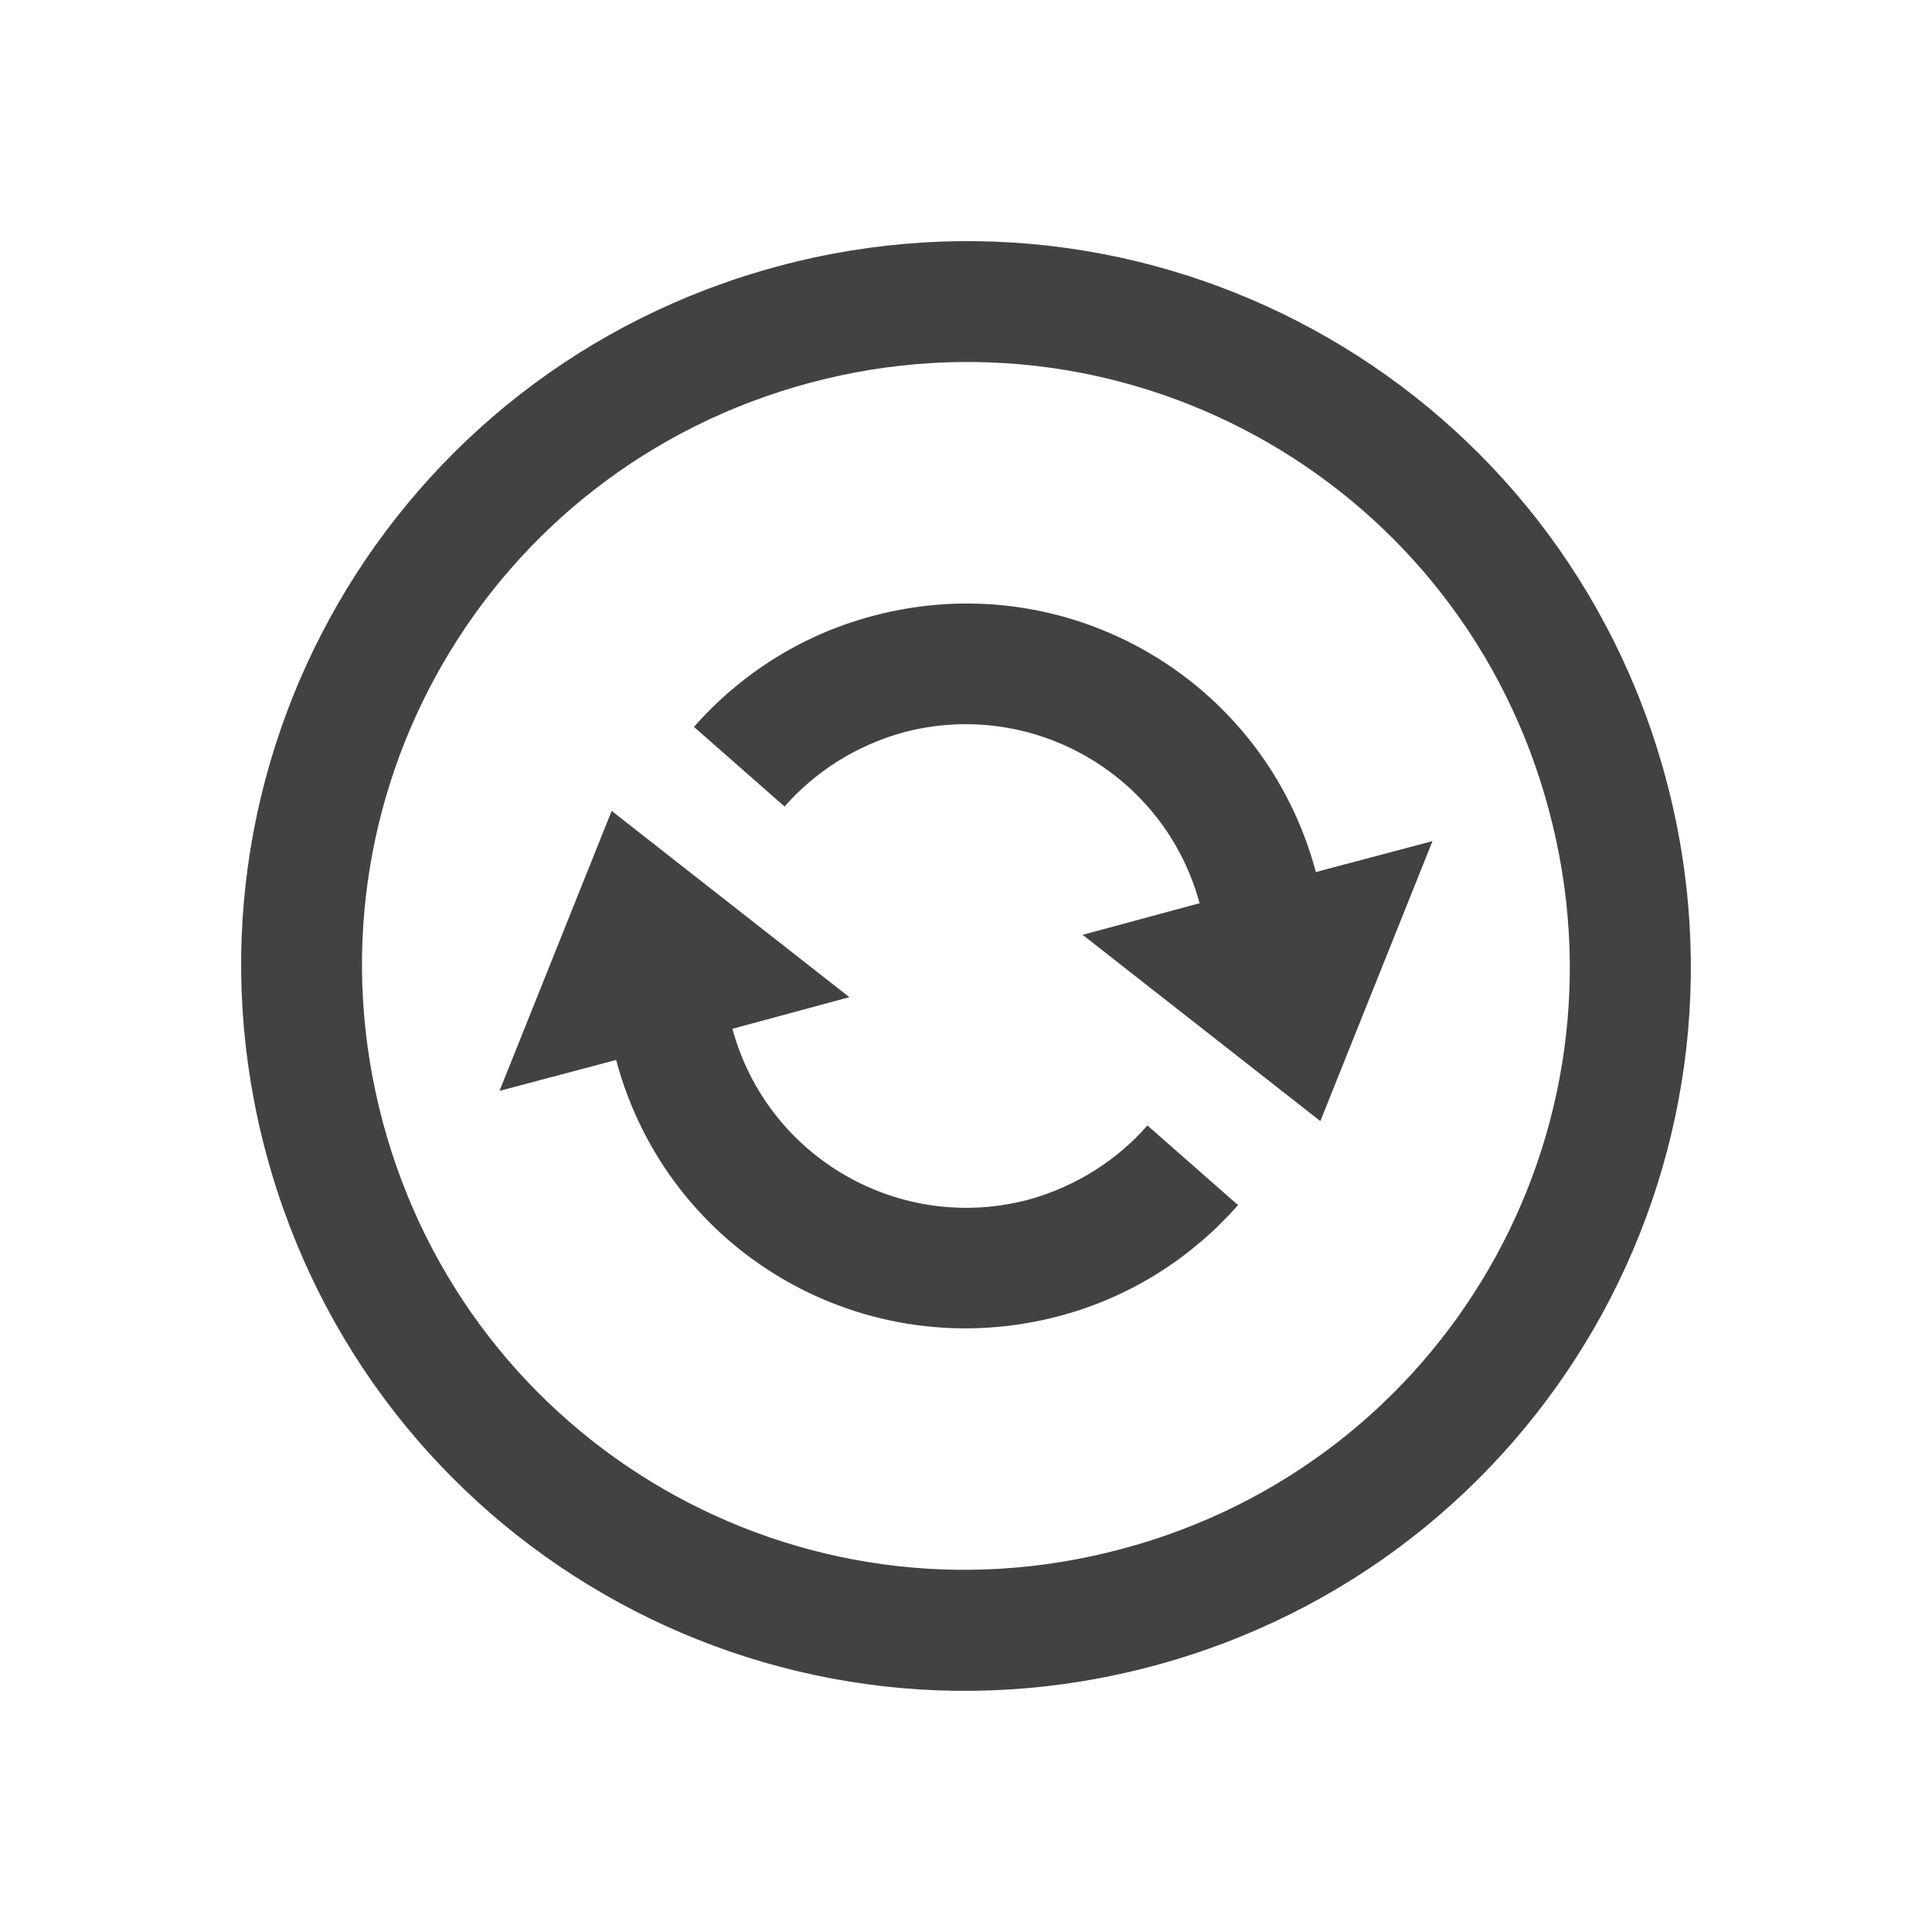 
<svg xmlns="http://www.w3.org/2000/svg" xmlns:xlink="http://www.w3.org/1999/xlink" width="22px" height="22px" viewBox="0 0 22 22" version="1.1">
<g id="surface1">
<defs>
  <style id="current-color-scheme" type="text/css">
   .ColorScheme-Text { color:#424242; } .ColorScheme-Highlight { color:#eeeeee; }
  </style>
 </defs>
<path style="fill:currentColor" class="ColorScheme-Text" d="M 13.137 18.969 C 17.547 17.785 20.152 13.277 18.969 8.863 C 17.785 4.453 13.277 1.848 8.863 3.031 C 4.453 4.215 1.848 8.723 3.031 13.137 C 4.215 17.547 8.723 20.152 13.137 18.969 Z M 12.777 17.637 C 9.098 18.625 5.344 16.457 4.359 12.777 C 3.375 9.098 5.543 5.344 9.223 4.359 C 12.902 3.375 16.656 5.543 17.637 9.223 C 18.625 12.902 16.457 16.656 12.777 17.637 Z M 12.07 14.984 C 12.887 14.766 13.578 14.312 14.098 13.723 L 13.066 12.816 C 12.719 13.211 12.258 13.508 11.715 13.66 C 10.242 14.051 8.738 13.18 8.34 11.715 L 9.672 11.355 L 6.965 9.234 L 5.688 12.422 L 7.016 12.07 C 7.605 14.277 9.859 15.574 12.07 14.984 Z M 15.035 12.766 L 16.312 9.578 L 14.984 9.93 C 14.395 7.723 12.137 6.422 9.93 7.016 C 9.113 7.234 8.422 7.688 7.902 8.277 L 8.934 9.184 C 9.281 8.789 9.742 8.492 10.285 8.34 C 11.758 7.949 13.262 8.82 13.66 10.285 L 12.328 10.645 Z M 15.035 12.766 "/>
</g>
</svg>
